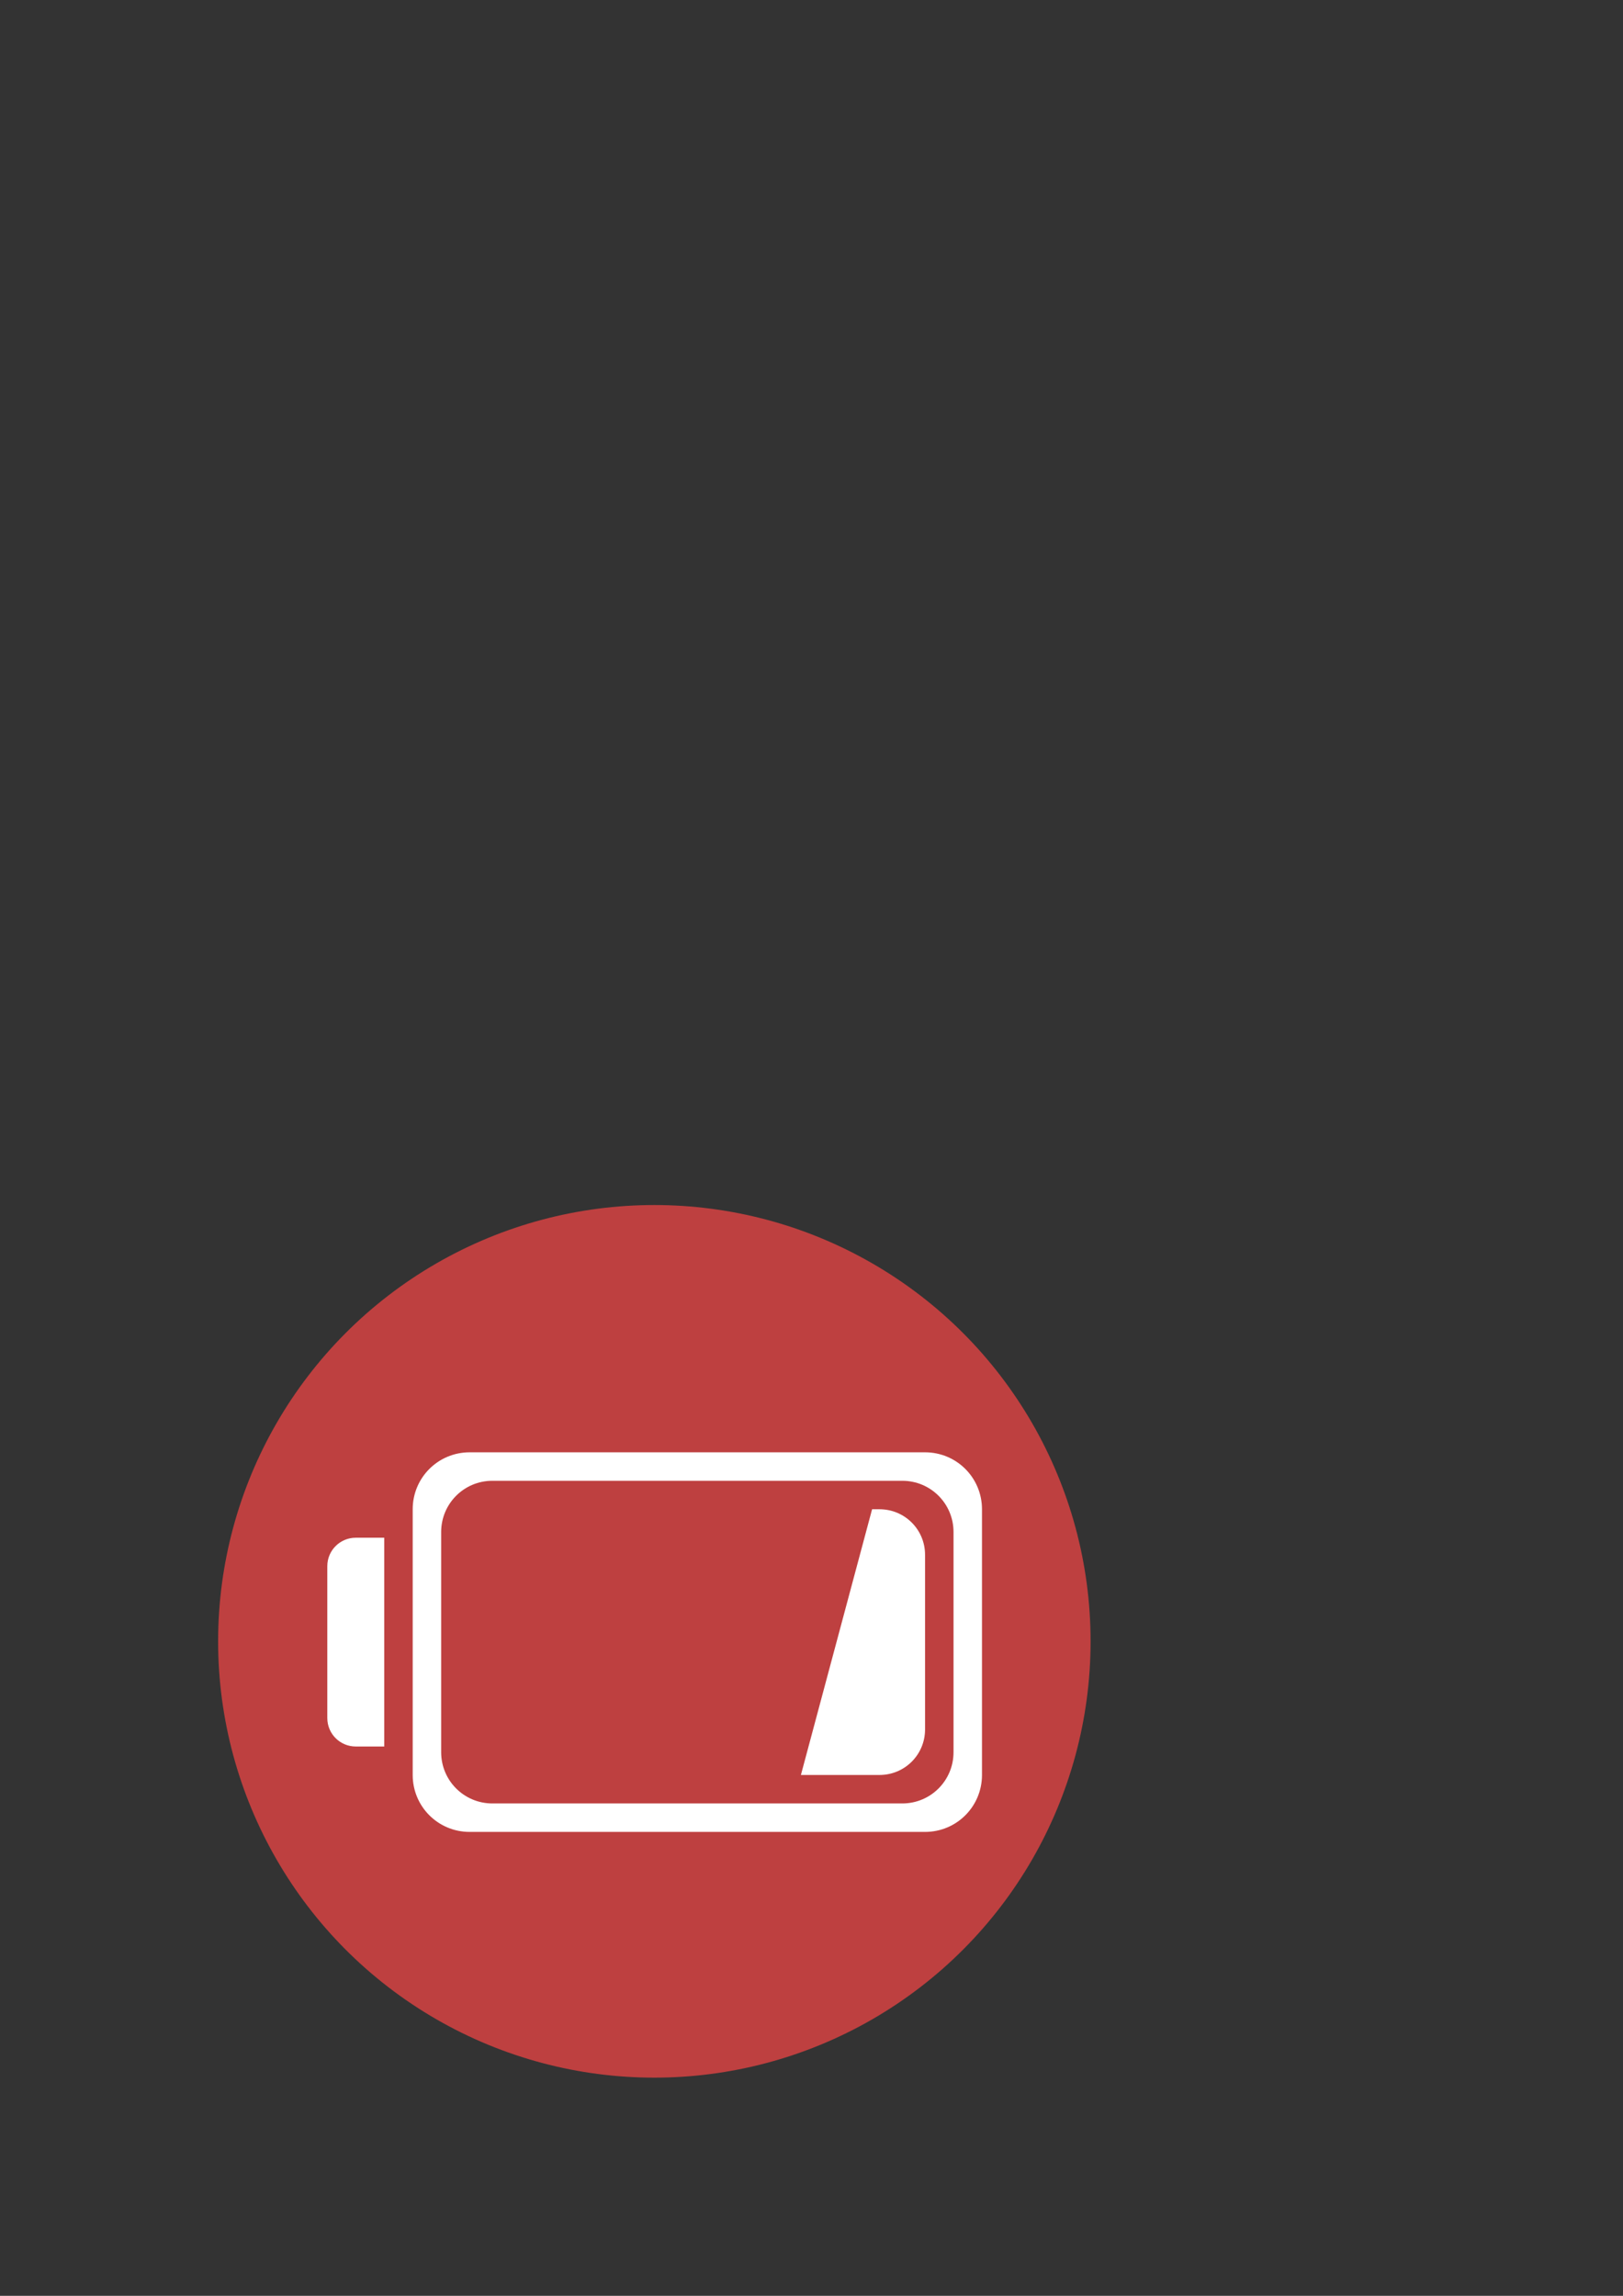 <?xml version="1.0" encoding="UTF-8" standalone="no"?>
<!-- Created with Inkscape (http://www.inkscape.org/) -->

<svg
   xmlns:dc="http://purl.org/dc/elements/1.1/"
   xmlns:cc="http://creativecommons.org/ns#"
   xmlns:rdf="http://www.w3.org/1999/02/22-rdf-syntax-ns#"
   xmlns:svg="http://www.w3.org/2000/svg"
   xmlns="http://www.w3.org/2000/svg"
   xmlns:sodipodi="http://sodipodi.sourceforge.net/DTD/sodipodi-0.dtd"
   xmlns:inkscape="http://www.inkscape.org/namespaces/inkscape"
   width="210mm"
   height="297mm"
   viewBox="0 0 744.094 1052.362"
   id="svg4819"
   version="1.1"
   inkscape:version="0.91 r13725"
   sodipodi:docname="low_battery_icon.svg">
  <rect x="0" y="0" width="744.094" height="1052.362" fill="#333333" stroke="none"/>
  <defs
     id="defs4821" />
  <sodipodi:namedview
     id="base"
     pagecolor="#ffffff"
     bordercolor="#666666"
     borderopacity="1.0"
     inkscape:pageopacity="0.0"
     inkscape:pageshadow="2"
     inkscape:zoom="1.4"
     inkscape:cx="356.87412"
     inkscape:cy="329.25563"
     inkscape:document-units="px"
     inkscape:current-layer="layer1"
     showgrid="false"
     inkscape:window-width="1366"
     inkscape:window-height="713"
     inkscape:window-x="0"
     inkscape:window-y="27"
     inkscape:window-maximized="1"
     inkscape:snap-bbox="true"
     inkscape:snap-bbox-midpoints="true" />
  <g
     inkscape:label="レイヤー 1"
     inkscape:groupmode="layer"
     id="layer1">
    <circle
       style="opacity:1;fill:#be4040;fill-opacity:1;fill-rule:nonzero;stroke:none"
       id="path5460"
       cx="300"
       cy="752.362"
       r="200" />
    <g
       id="layer1-6"
       inkscape:label="レイヤー 1"
       transform="matrix(0.87,0,0,0.87,30.483,40.879)"
       style="fill:#ffffff;fill-opacity:1">
      <path
         style="opacity:1;fill:#ffffff;fill-opacity:1;fill-rule:nonzero;stroke:none"
         d="m 424.533,748.205 -37.514,140 41.424,0 c 13.296,0 24,-10.704 24,-24 l 0,-92 c 0,-13.296 -10.704,-24 -24,-24 l -3.91,0 z"
         id="rect4234-6" />
      <path
         id="rect4222"
         d="m 152.444,763.206 c -8.31,0 -15,6.69 -15,15 l 0,80 c 0,8.31 6.69,15 15,15 l 15,0 0,-110 -15,0 z"
         style="opacity:1;fill:#ffffff;fill-opacity:1;fill-rule:nonzero;stroke:none"
         inkscape:connector-curvature="0" />
      <path
         id="rect4146"
         d="m 212.444,718.206 c -16.62,0 -30,13.38 -30,30 l 0,140 c 0,16.62 13.38,30 30,30 l 240,0 c 16.62,0 30,-13.38 30,-30 l 0,-140 c 0,-16.62 -13.38,-30 -30,-30 l -240,0 z m 12,15 216,0 c 14.958,0 27,12.042 27,27 l 0,116 c 0,14.958 -12.042,27 -27,27 l -216,0 c -14.958,0 -27,-12.042 -27,-27 l 0,-116 c 0,-14.958 12.042,-27 27,-27 z"
         style="opacity:1;fill:#ffffff;fill-opacity:1;fill-rule:nonzero;stroke:none"
         inkscape:connector-curvature="0" />
    </g>
  </g>
</svg>
